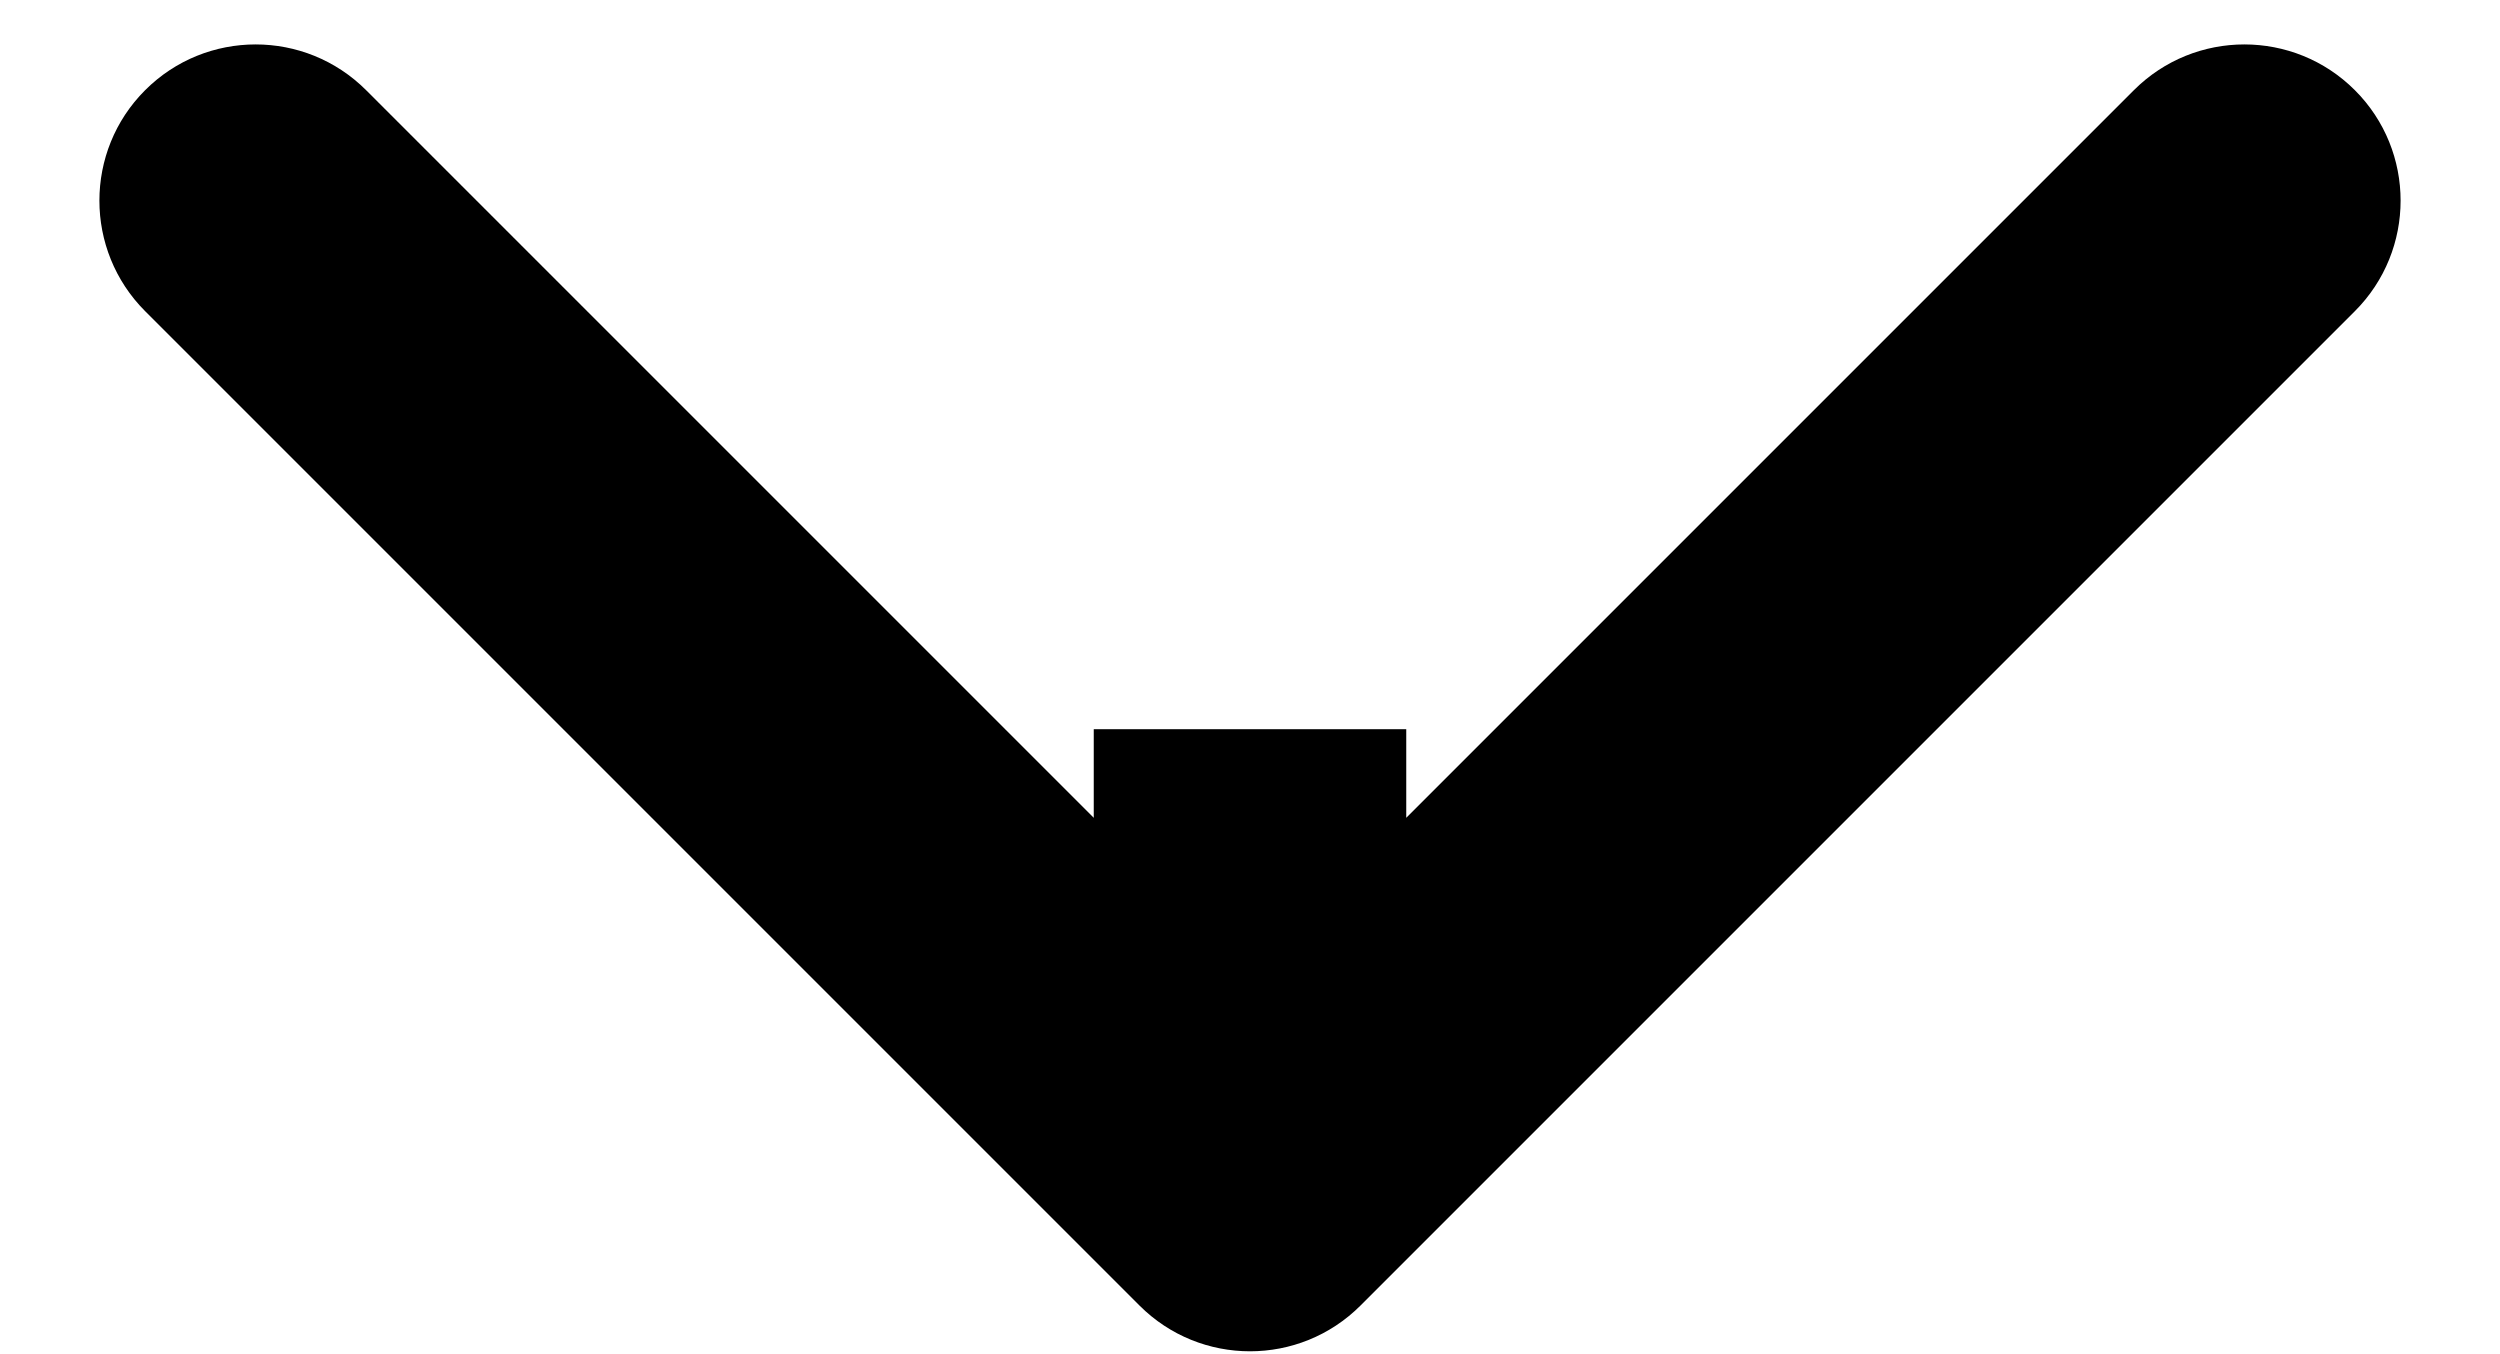 <svg width="24" height="13" viewBox="0 0 24 13" fill="none" xmlns="http://www.w3.org/2000/svg">
<path d="M10.939 12.533C11.525 13.119 12.475 13.119 13.061 12.533L22.607 2.987C23.192 2.401 23.192 1.451 22.607 0.866C22.021 0.28 21.071 0.28 20.485 0.866L12 9.351L3.515 0.866C2.929 0.28 1.979 0.28 1.393 0.866C0.808 1.451 0.808 2.401 1.393 2.987L10.939 12.533ZM10.5 7V11.472H13.5V7H10.5Z" fill="black"/>
</svg>
